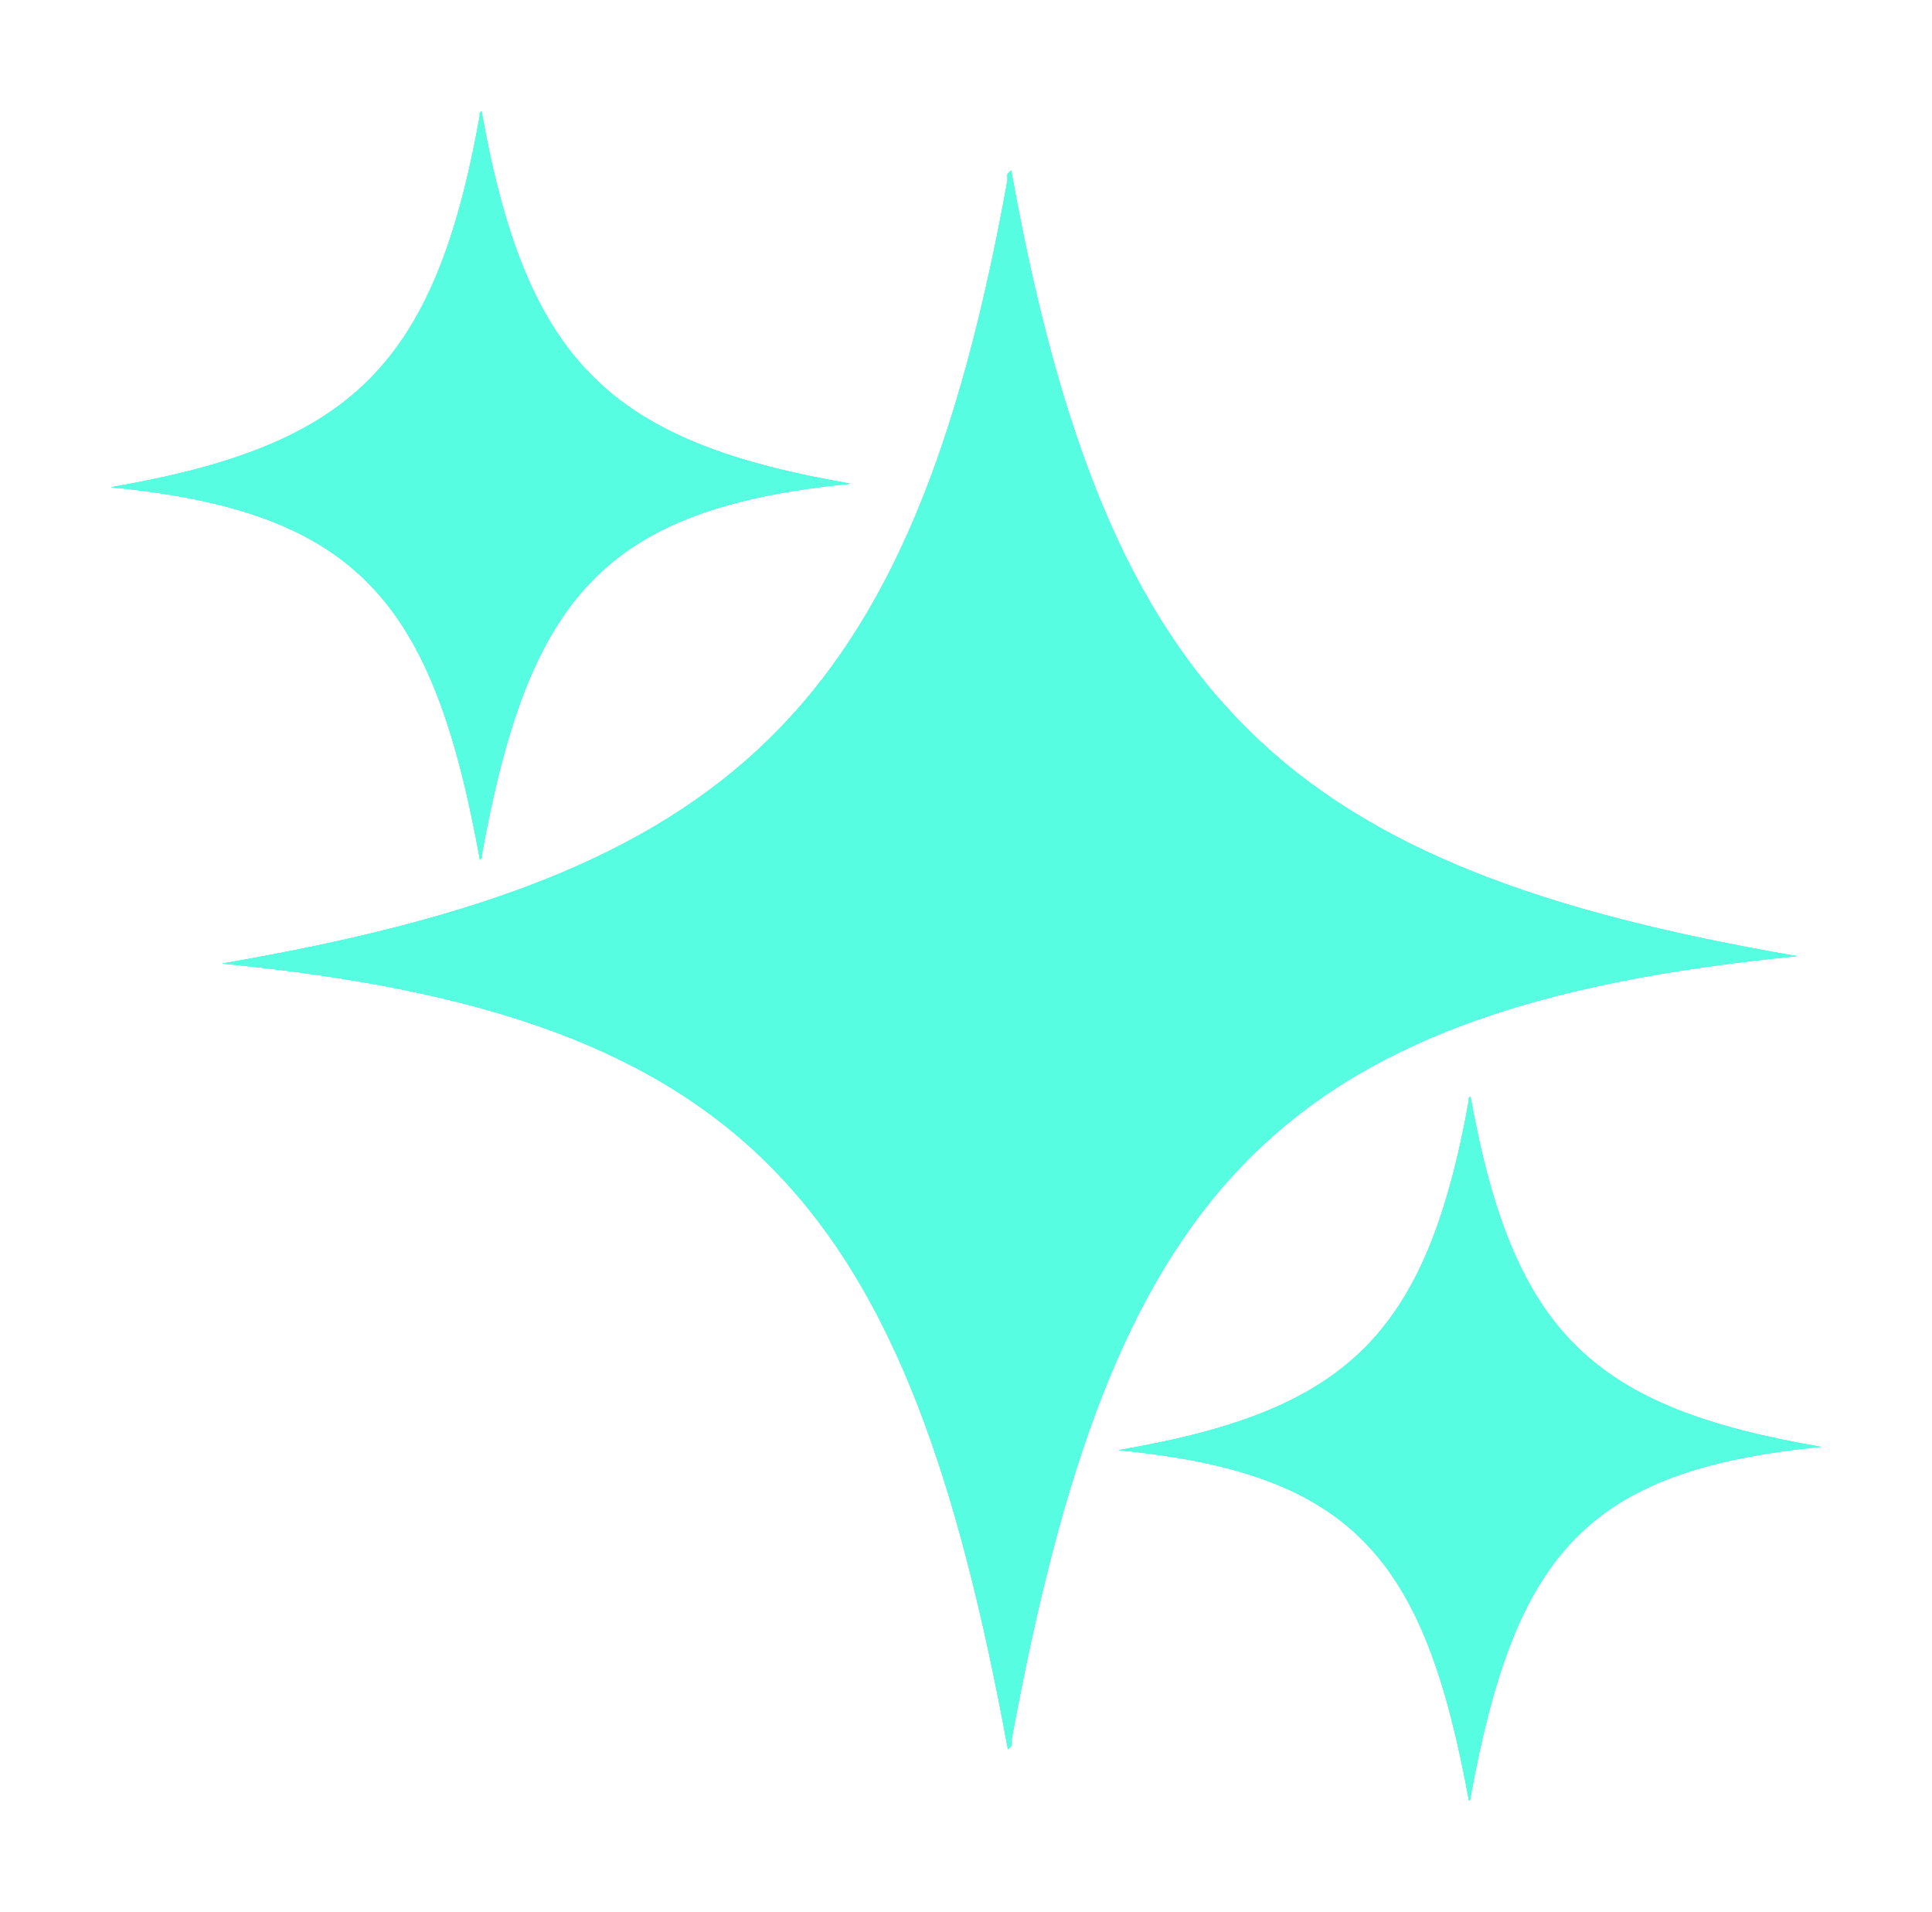<svg width="260.806" height="258.059" viewBox="0 0 260.806 258.059" fill="none" xmlns="http://www.w3.org/2000/svg" xmlns:xlink="http://www.w3.org/1999/xlink">
	<desc>
			Created with Pixso.
	</desc>
	<defs>
		<filter id="filter_2_77_dd" x="0" y="0" width="260.806" height="258.059" filterUnits="userSpaceOnUse" color-interpolation-filters="sRGB">
			<feFlood flood-opacity="0" result="BackgroundImageFix"/>
			<feColorMatrix in="SourceAlpha" type="matrix" values="0 0 0 0 0 0 0 0 0 0 0 0 0 0 0 0 0 0 127 0" result="hardAlpha"/>
			<feOffset dx="0" dy="0"/>
			<feGaussianBlur stdDeviation="5"/>
			<feComposite in2="hardAlpha" operator="out" k2="-1" k3="1"/>
			<feColorMatrix type="matrix" values="0 0 0 0 0.337 0 0 0 0 0.992 0 0 0 0 0.878 0 0 0 1 0"/>
			<feBlend mode="normal" in2="BackgroundImageFix" result="effect_dropShadow_1"/>
			<feBlend mode="normal" in="SourceGraphic" in2="effect_dropShadow_1" result="shape"/>
		</filter>
	</defs>
	<g filter="url(#filter_2_77_dd)">
		<path id="Слияние" d="M136 24.366L136 23.5L136.5 23C149.467 95.121 173.894 117.272 242.566 129.066C171.349 136.024 150.04 161.665 136.566 234.773L136.566 235.632L136.066 236.132C122.596 162.749 101.334 137.036 30 130.066C98.555 118.292 123.016 96.196 136 24.366Z" clip-rule="evenodd" fill="#56FDE0" fill-opacity="1" fill-rule="evenodd"/>
		<path id="Слияние" d="M136 24.366L136 23.5L136.5 23C149.467 95.121 173.894 117.272 242.566 129.066C171.349 136.024 150.04 161.665 136.566 234.773L136.566 235.632L136.066 236.132C122.596 162.749 101.334 137.036 30 130.066C98.555 118.292 123.016 96.196 136 24.366Z" clip-rule="evenodd" fill="#56FDE0" fill-opacity="1" fill-rule="evenodd"/>
		<path id="Слияние" d="M136 24.366L136 23.5L136.5 23C149.467 95.121 173.894 117.272 242.566 129.066C171.349 136.024 150.04 161.665 136.566 234.773L136.566 235.632L136.066 236.132C122.596 162.749 101.334 137.036 30 130.066C98.555 118.292 123.016 96.196 136 24.366Z" clip-rule="evenodd" fill="#56FDE0" fill-opacity="1" fill-rule="evenodd"/>
		<path id="Слияние" d="M136 24.366L136 23.5L136.5 23C149.467 95.121 173.894 117.272 242.566 129.066C171.349 136.024 150.04 161.665 136.566 234.773L136.566 235.632L136.066 236.132C122.596 162.749 101.334 137.036 30 130.066C98.555 118.292 123.016 96.196 136 24.366Z" clip-rule="evenodd" fill="#56FDE0" fill-opacity="1" fill-rule="evenodd"/>
		<path id="Слияние" d="M198.277 148.609L198.277 148.223L198.5 148C204.283 180.167 215.178 190.046 245.806 195.306C214.043 198.41 204.539 209.846 198.529 242.453L198.529 242.836L198.306 243.059C192.299 210.33 182.816 198.861 151 195.753C181.576 190.501 192.486 180.646 198.277 148.609Z" clip-rule="evenodd" fill="#56FDE0" fill-opacity="1" fill-rule="evenodd"/>
		<path id="Слияние" d="M198.277 148.609L198.277 148.223L198.5 148C204.283 180.167 215.178 190.046 245.806 195.306C214.043 198.41 204.539 209.846 198.529 242.453L198.529 242.836L198.306 243.059C192.299 210.33 182.816 198.861 151 195.753C181.576 190.501 192.486 180.646 198.277 148.609Z" clip-rule="evenodd" fill="#56FDE0" fill-opacity="1" fill-rule="evenodd"/>
		<path id="Слияние" d="M198.277 148.609L198.277 148.223L198.5 148C204.283 180.167 215.178 190.046 245.806 195.306C214.043 198.41 204.539 209.846 198.529 242.453L198.529 242.836L198.306 243.059C192.299 210.33 182.816 198.861 151 195.753C181.576 190.501 192.486 180.646 198.277 148.609Z" clip-rule="evenodd" fill="#56FDE0" fill-opacity="1" fill-rule="evenodd"/>
		<path id="Слияние" d="M198.277 148.609L198.277 148.223L198.5 148C204.283 180.167 215.178 190.046 245.806 195.306C214.043 198.41 204.539 209.846 198.529 242.453L198.529 242.836L198.306 243.059C192.299 210.33 182.816 198.861 151 195.753C181.576 190.501 192.486 180.646 198.277 148.609Z" clip-rule="evenodd" fill="#56FDE0" fill-opacity="1" fill-rule="evenodd"/>
		<path id="Слияние" d="M64.765 15.648L64.765 15.237L65 15C71.088 49.198 82.556 59.702 114.796 65.294C81.361 68.594 71.357 80.752 65.031 115.418L65.031 115.826L64.796 116.063C58.472 81.266 48.49 69.073 15 65.768C47.186 60.185 58.67 49.708 64.765 15.648Z" clip-rule="evenodd" fill="#56FDE0" fill-opacity="1" fill-rule="evenodd"/>
		<path id="Слияние" d="M64.765 15.648L64.765 15.237L65 15C71.088 49.198 82.556 59.702 114.796 65.294C81.361 68.594 71.357 80.752 65.031 115.418L65.031 115.826L64.796 116.063C58.472 81.266 48.49 69.073 15 65.768C47.186 60.185 58.67 49.708 64.765 15.648Z" clip-rule="evenodd" fill="#56FDE0" fill-opacity="1" fill-rule="evenodd"/>
		<path id="Слияние" d="M64.765 15.648L64.765 15.237L65 15C71.088 49.198 82.556 59.702 114.796 65.294C81.361 68.594 71.357 80.752 65.031 115.418L65.031 115.826L64.796 116.063C58.472 81.266 48.49 69.073 15 65.768C47.186 60.185 58.67 49.708 64.765 15.648Z" clip-rule="evenodd" fill="#56FDE0" fill-opacity="1" fill-rule="evenodd"/>
		<path id="Слияние" d="M64.765 15.648L64.765 15.237L65 15C71.088 49.198 82.556 59.702 114.796 65.294C81.361 68.594 71.357 80.752 65.031 115.418L65.031 115.826L64.796 116.063C58.472 81.266 48.49 69.073 15 65.768C47.186 60.185 58.67 49.708 64.765 15.648Z" clip-rule="evenodd" fill="#56FDE0" fill-opacity="1" fill-rule="evenodd"/>
	</g>
</svg>
